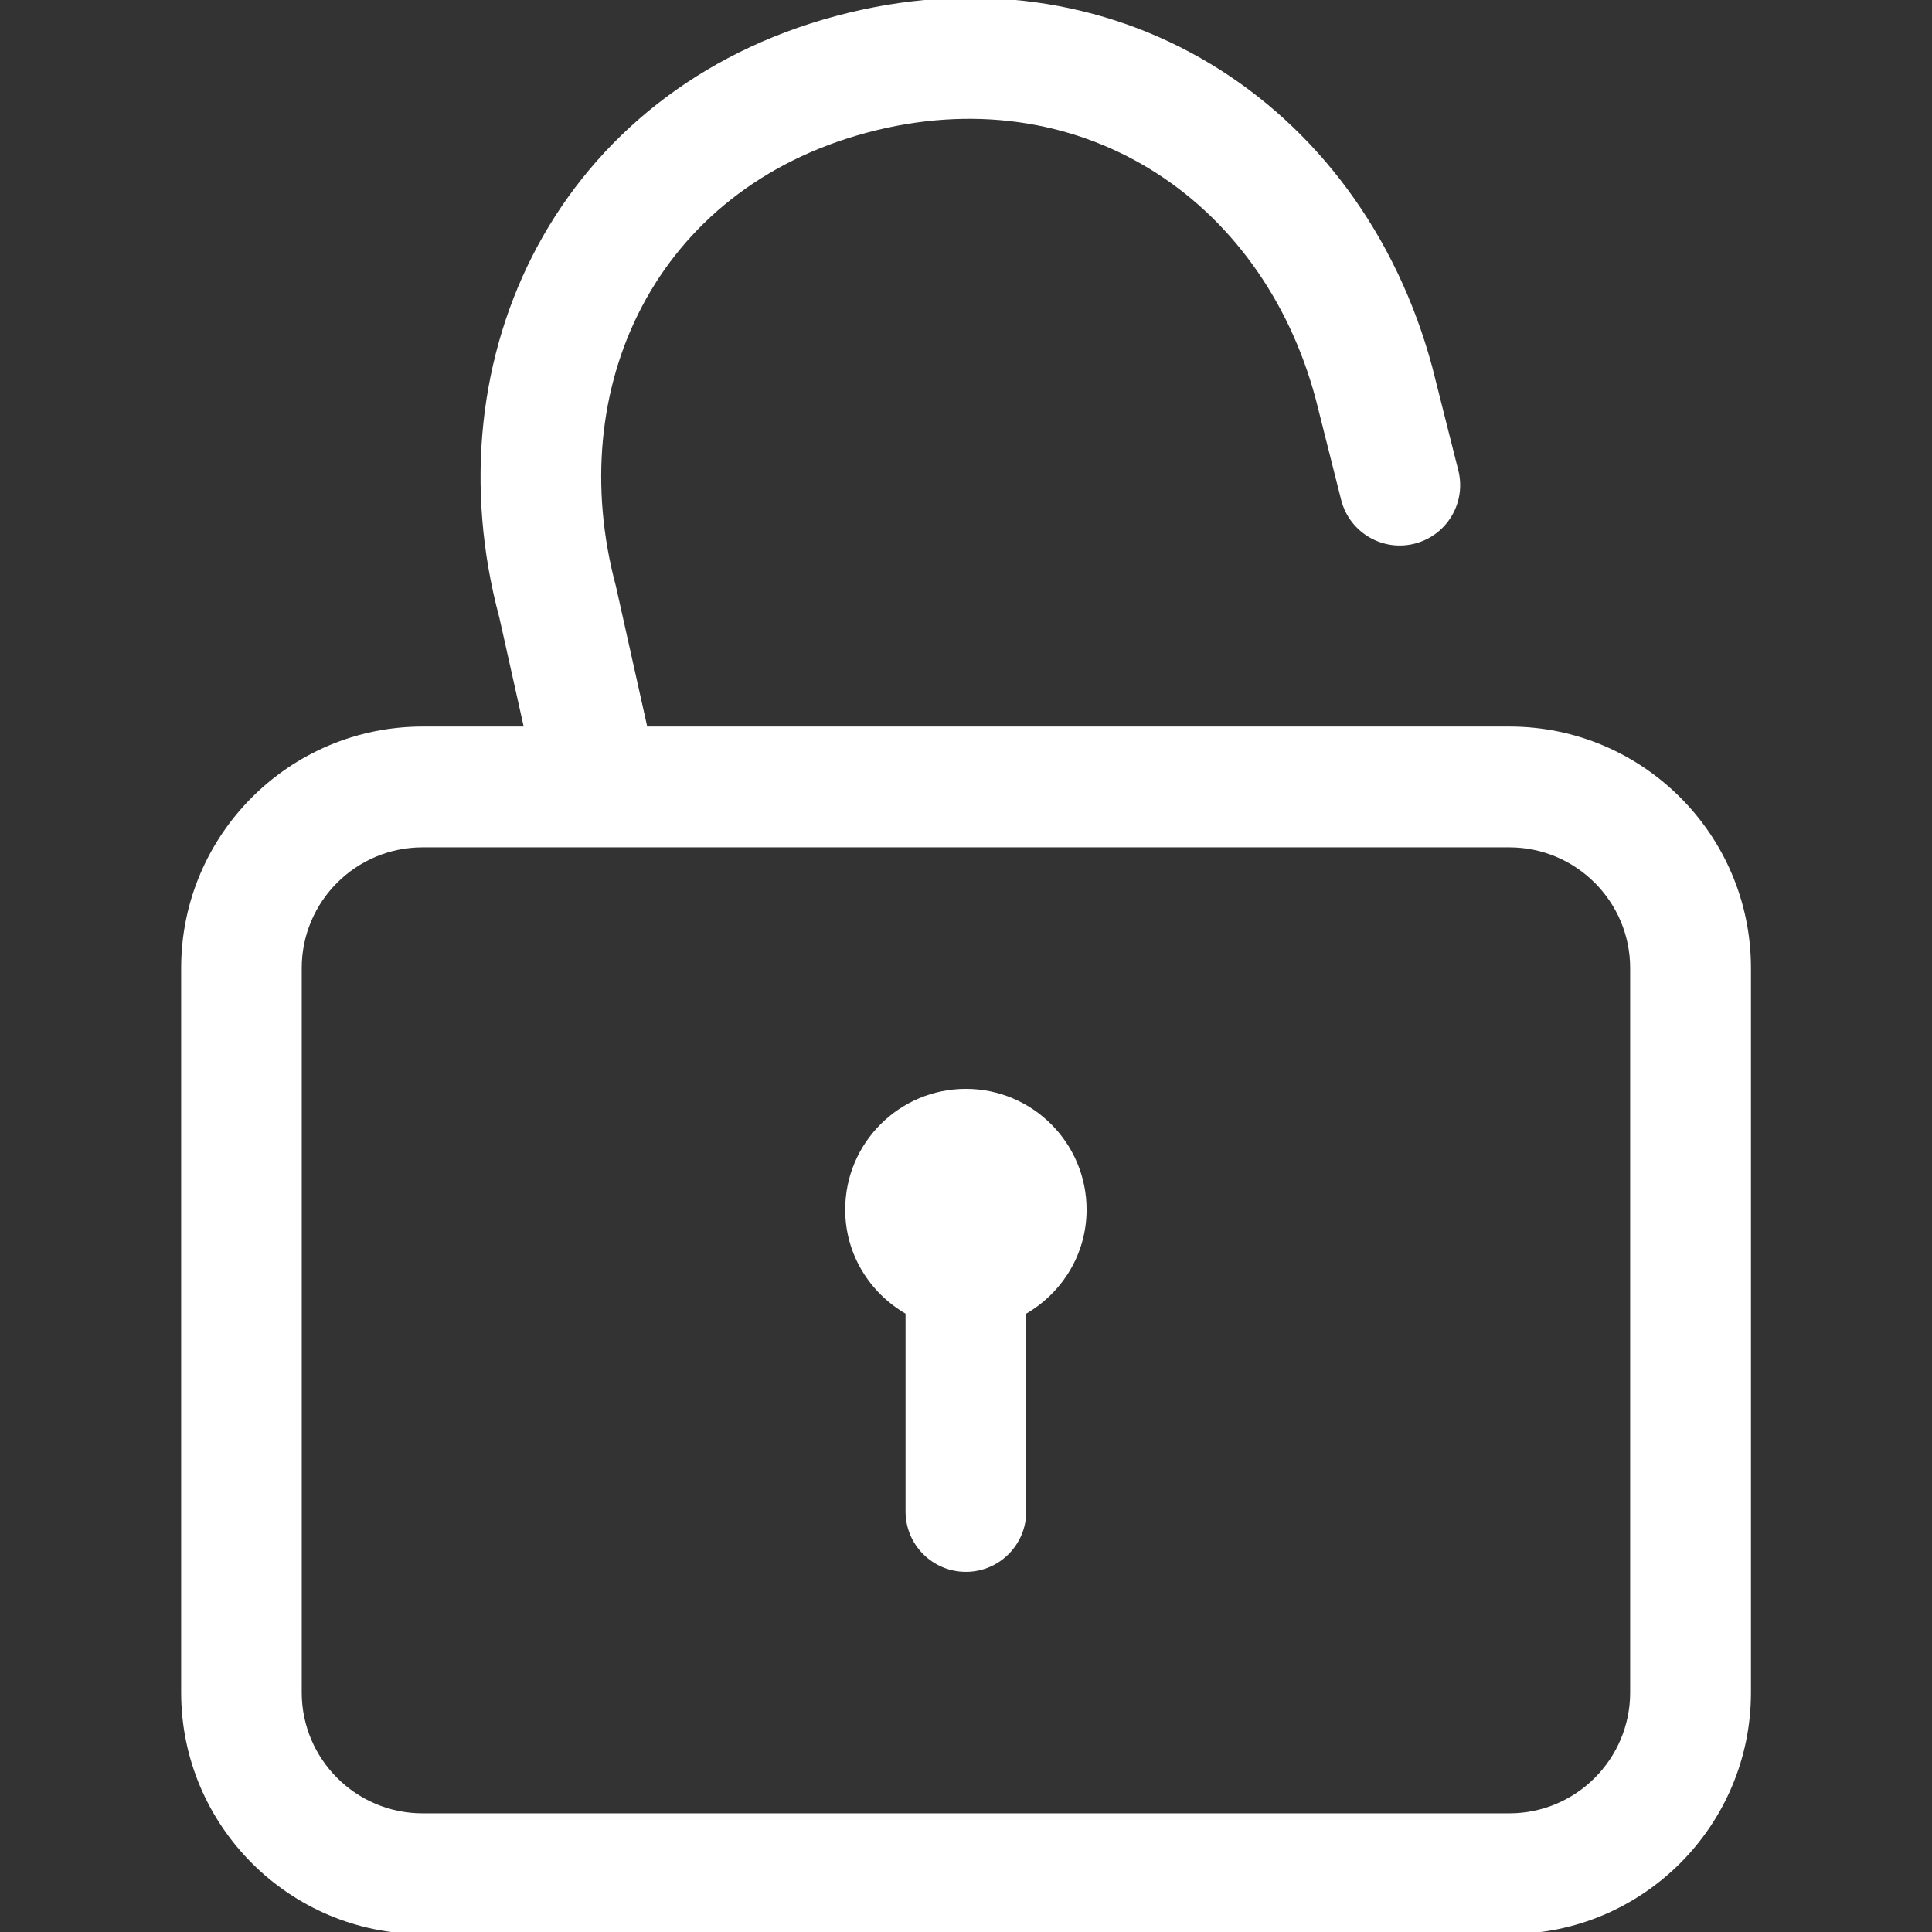 <!-- Generated by IcoMoon.io -->
<svg version="1.1" xmlns="http://www.w3.org/2000/svg" width="17" height="17" viewBox="0 0 17 17">
<rect x="0" y="0" width="17" height="17" fill="#333333" stroke="none"/>
<title>lock-open</title>
<path fill="#fff" d="M13.281 6.393h-7.586l-0.275-1.233c-0.469-1.749 0.346-3.494 2.209-3.993 1.845-0.494 3.471 0.563 3.948 2.343l0.226 0.896c0.076 0.283 0.367 0.452 0.651 0.376s0.452-0.367 0.376-0.651l-0.226-0.896c-0.631-2.355-2.829-3.743-5.249-3.094-2.43 0.651-3.581 2.979-2.961 5.294l0.214 0.958h-0.889c-1.172 0-2.125 0.953-2.125 2.125v6.375c0 1.172 0.953 2.125 2.125 2.125h9.563c1.172 0 2.125-0.953 2.125-2.125v-6.375c0-1.172-0.953-2.125-2.125-2.125zM14.344 14.893c0 0.586-0.477 1.063-1.063 1.063h-9.563c-0.586 0-1.063-0.477-1.063-1.063v-6.375c0-0.586 0.477-1.062 1.063-1.062h9.563c0.586 0 1.063 0.477 1.063 1.062v6.375zM8.5 9.581c-0.587 0-1.063 0.476-1.063 1.063 0 0.392 0.215 0.731 0.531 0.915v1.741c0 0.293 0.238 0.531 0.531 0.531s0.531-0.238 0.531-0.531v-1.741c0.316-0.184 0.531-0.523 0.531-0.915 0-0.587-0.476-1.063-1.063-1.063z"></path>
</svg>
